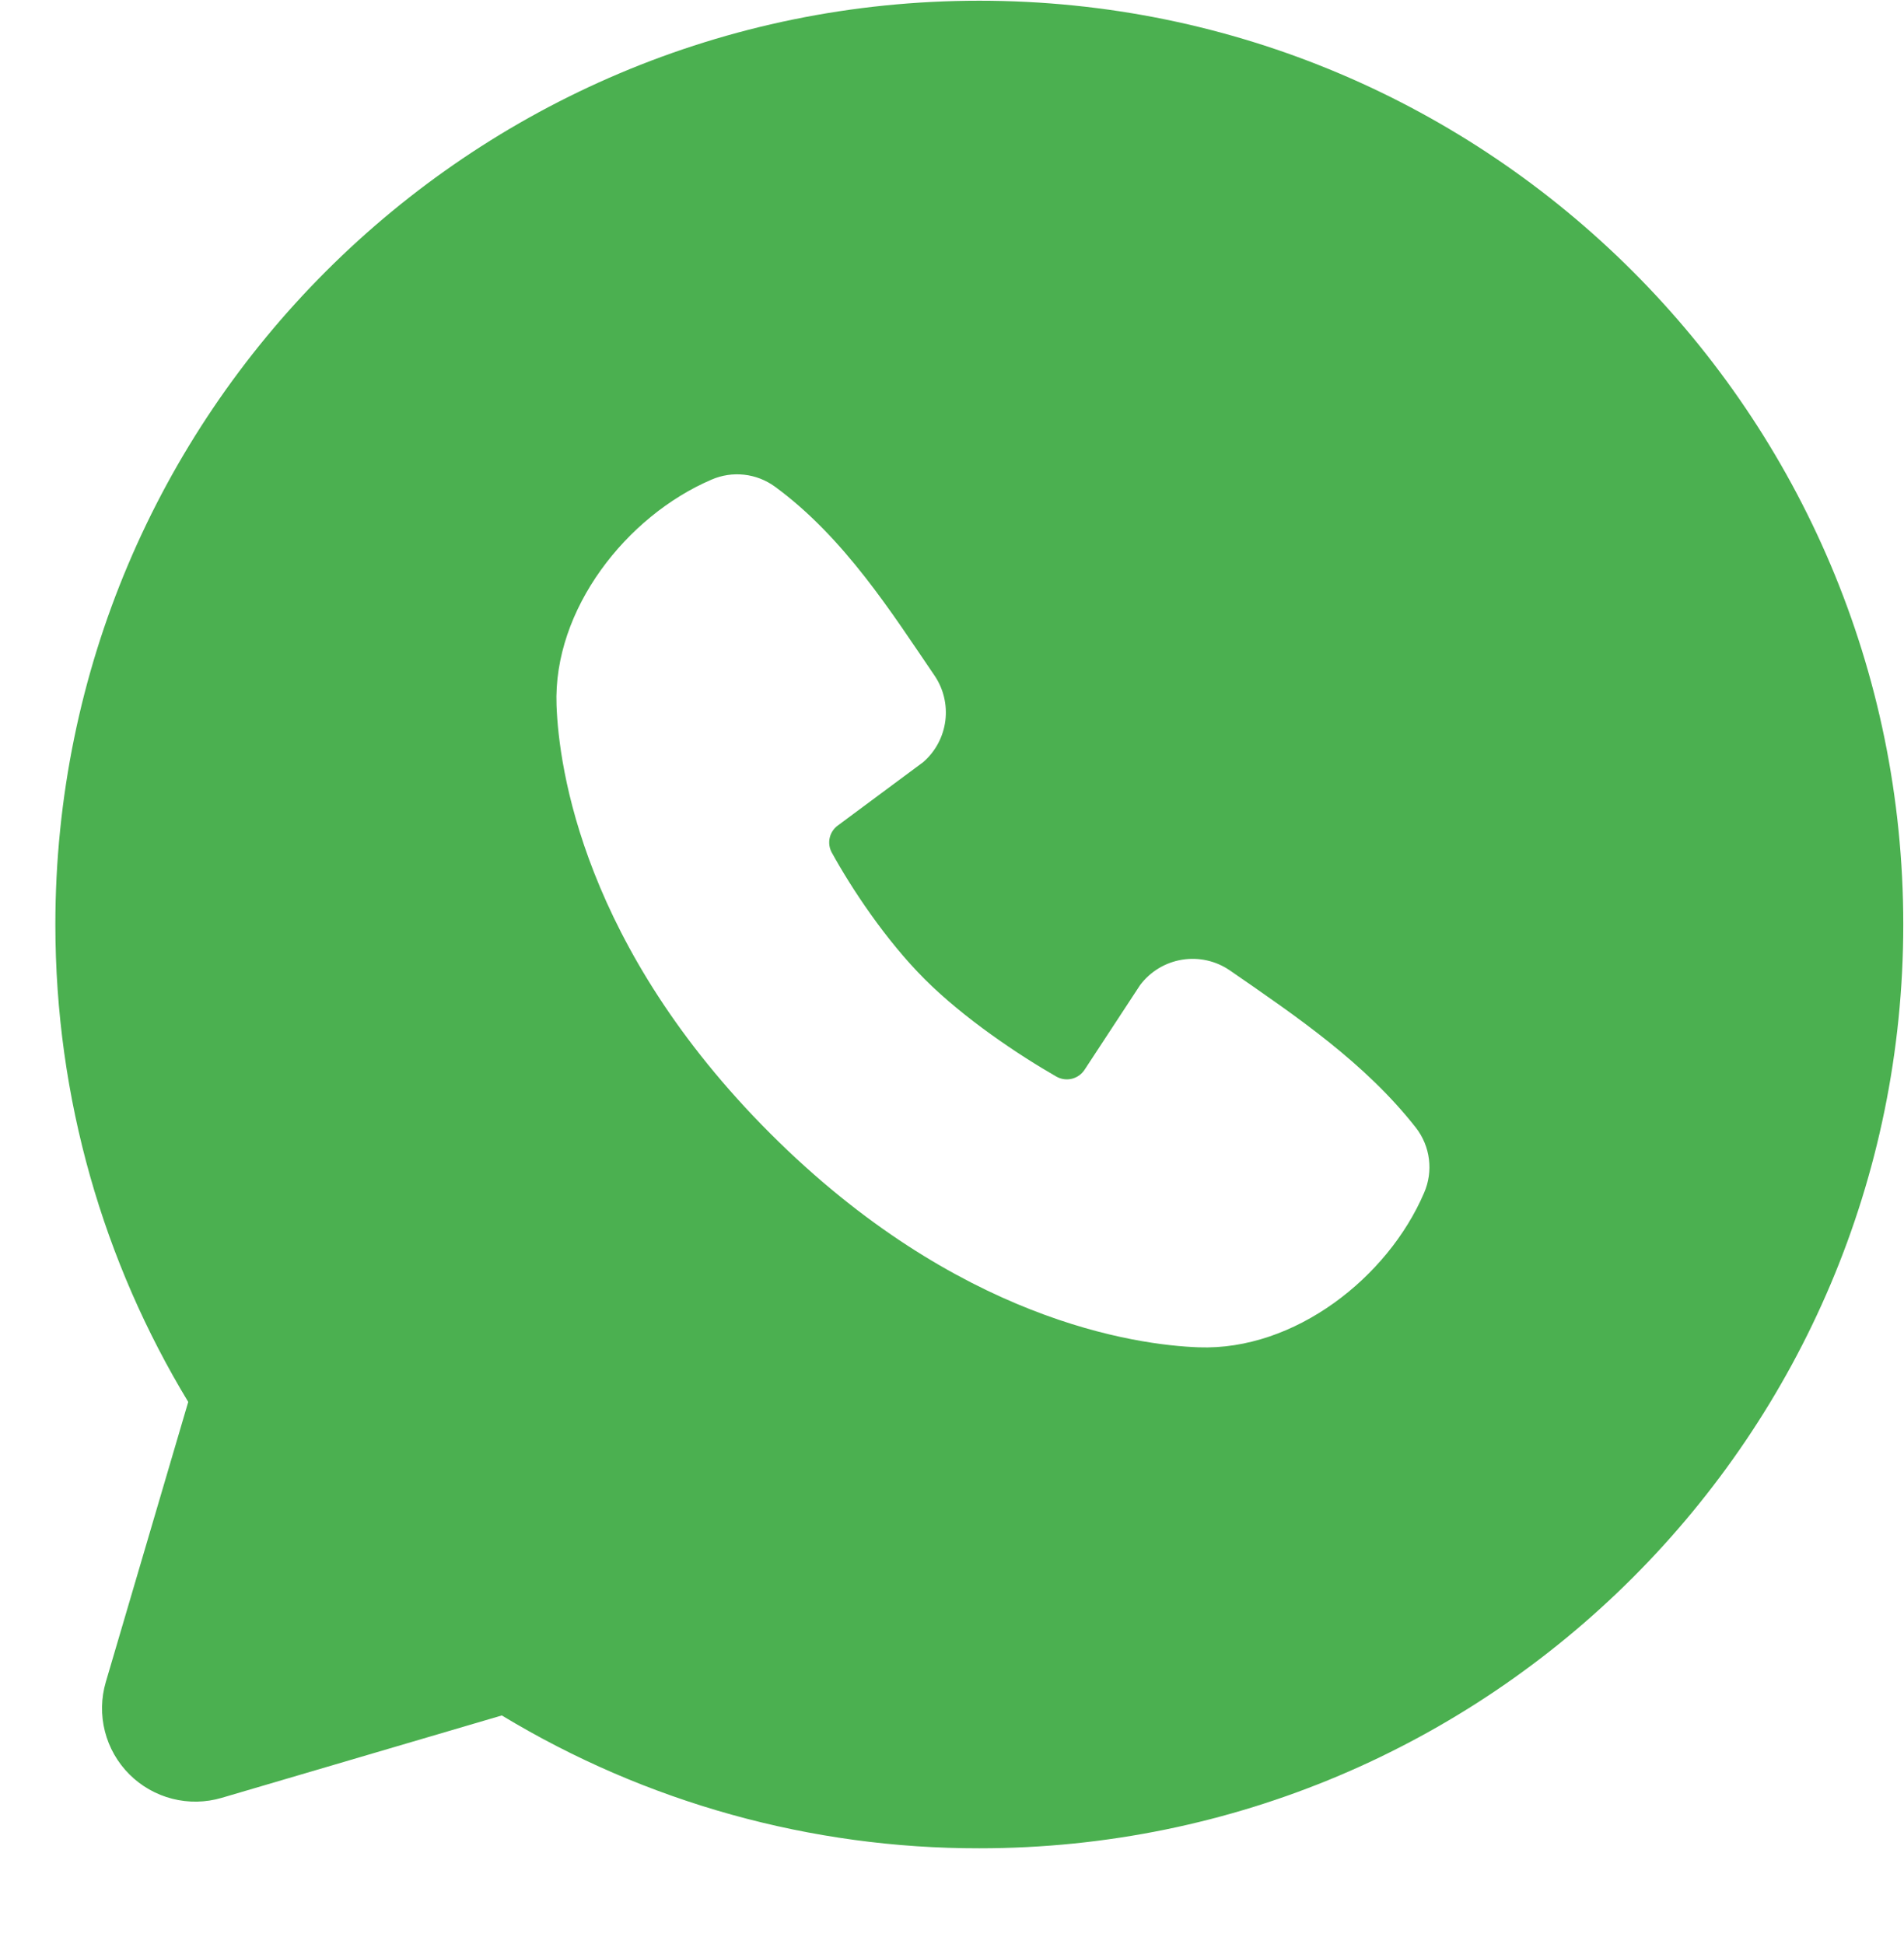 <svg width="662" height="676" viewBox="0 0 662 676" fill="none" xmlns="http://www.w3.org/2000/svg">
<g clip-path="url(#clip0_276_583)">
<path fill-rule="evenodd" clip-rule="evenodd" d="M340.5 0.25C163.074 0.25 19.25 144.074 19.25 321.5C19.25 382.216 36.116 439.077 65.446 487.522L36.79 584.925C35.145 590.517 35.037 596.45 36.477 602.098C37.917 607.747 40.852 612.904 44.974 617.026C49.096 621.148 54.253 624.083 59.901 625.523C65.55 626.963 71.483 626.855 77.075 625.21L174.478 596.554C224.55 626.851 281.975 642.829 340.5 642.75C517.926 642.75 661.75 498.926 661.75 321.5C661.75 144.074 517.926 0.25 340.5 0.25ZM267.833 394.199C332.822 459.156 394.855 467.733 416.765 468.536C450.078 469.757 482.525 444.314 495.15 414.791C496.744 411.118 497.322 407.085 496.825 403.112C496.328 399.14 494.773 395.374 492.323 392.207C474.718 369.72 450.914 353.561 427.655 337.498C422.799 334.141 416.831 332.794 411.004 333.74C405.176 334.686 399.942 337.852 396.397 342.574L377.123 371.968C376.109 373.549 374.53 374.682 372.708 375.136C370.887 375.59 368.961 375.33 367.324 374.41C354.25 366.925 335.199 354.203 321.514 340.518C307.829 326.833 295.878 308.65 289.164 296.41C288.332 294.855 288.091 293.051 288.487 291.332C288.883 289.614 289.888 288.096 291.317 287.062L321 265.024C325.236 261.341 327.97 256.228 328.681 250.66C329.392 245.092 328.03 239.456 324.855 234.827C310.463 213.753 293.694 186.96 269.375 169.195C266.237 166.921 262.56 165.503 258.708 165.08C254.855 164.658 250.958 165.246 247.402 166.786C217.847 179.443 192.275 211.889 193.496 245.267C194.299 267.177 202.876 329.21 267.833 394.199Z" fill="#4BB050"/>
</g>
<defs>
<clipPath id="clip0_276_583">
<rect width="662" height="676" fill="white"/>
</clipPath>
</defs>
</svg>
